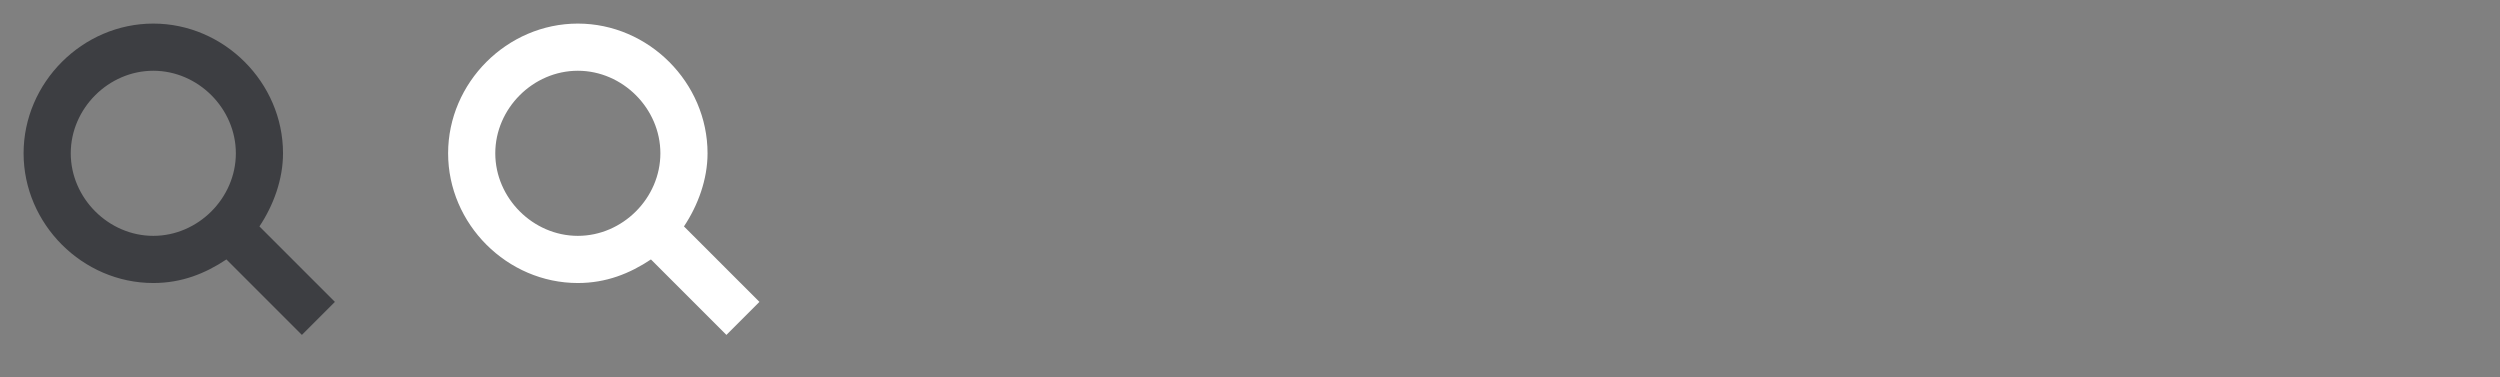 <svg width="106" height="16" viewBox="0 0 106 16" xmlns:xlink="http://www.w3.org/1999/xlink" xmlns="http://www.w3.org/2000/svg"><rect x="0" y="0" width="106" height="16" fill="#808080" stroke="none"/><symbol id="a"><path d="M13.2 11.8L10 8.6c.6-.9 1-2 1-3.1C11 2.5 8.5 0 5.5 0S0 2.5 0 5.5 2.5 11 5.5 11c1.2 0 2.2-.4 3.1-1l3.2 3.2 1.4-1.4zM2 5.5C2 3.6 3.6 2 5.5 2S9 3.6 9 5.5 7.4 9 5.5 9 2 7.4 2 5.5z"/></symbol><use xlink:href="#a" x="1" y="1" fill="#3d3e42"/><use xlink:href="#a" x="19" y="1" fill="#fff"/></svg>